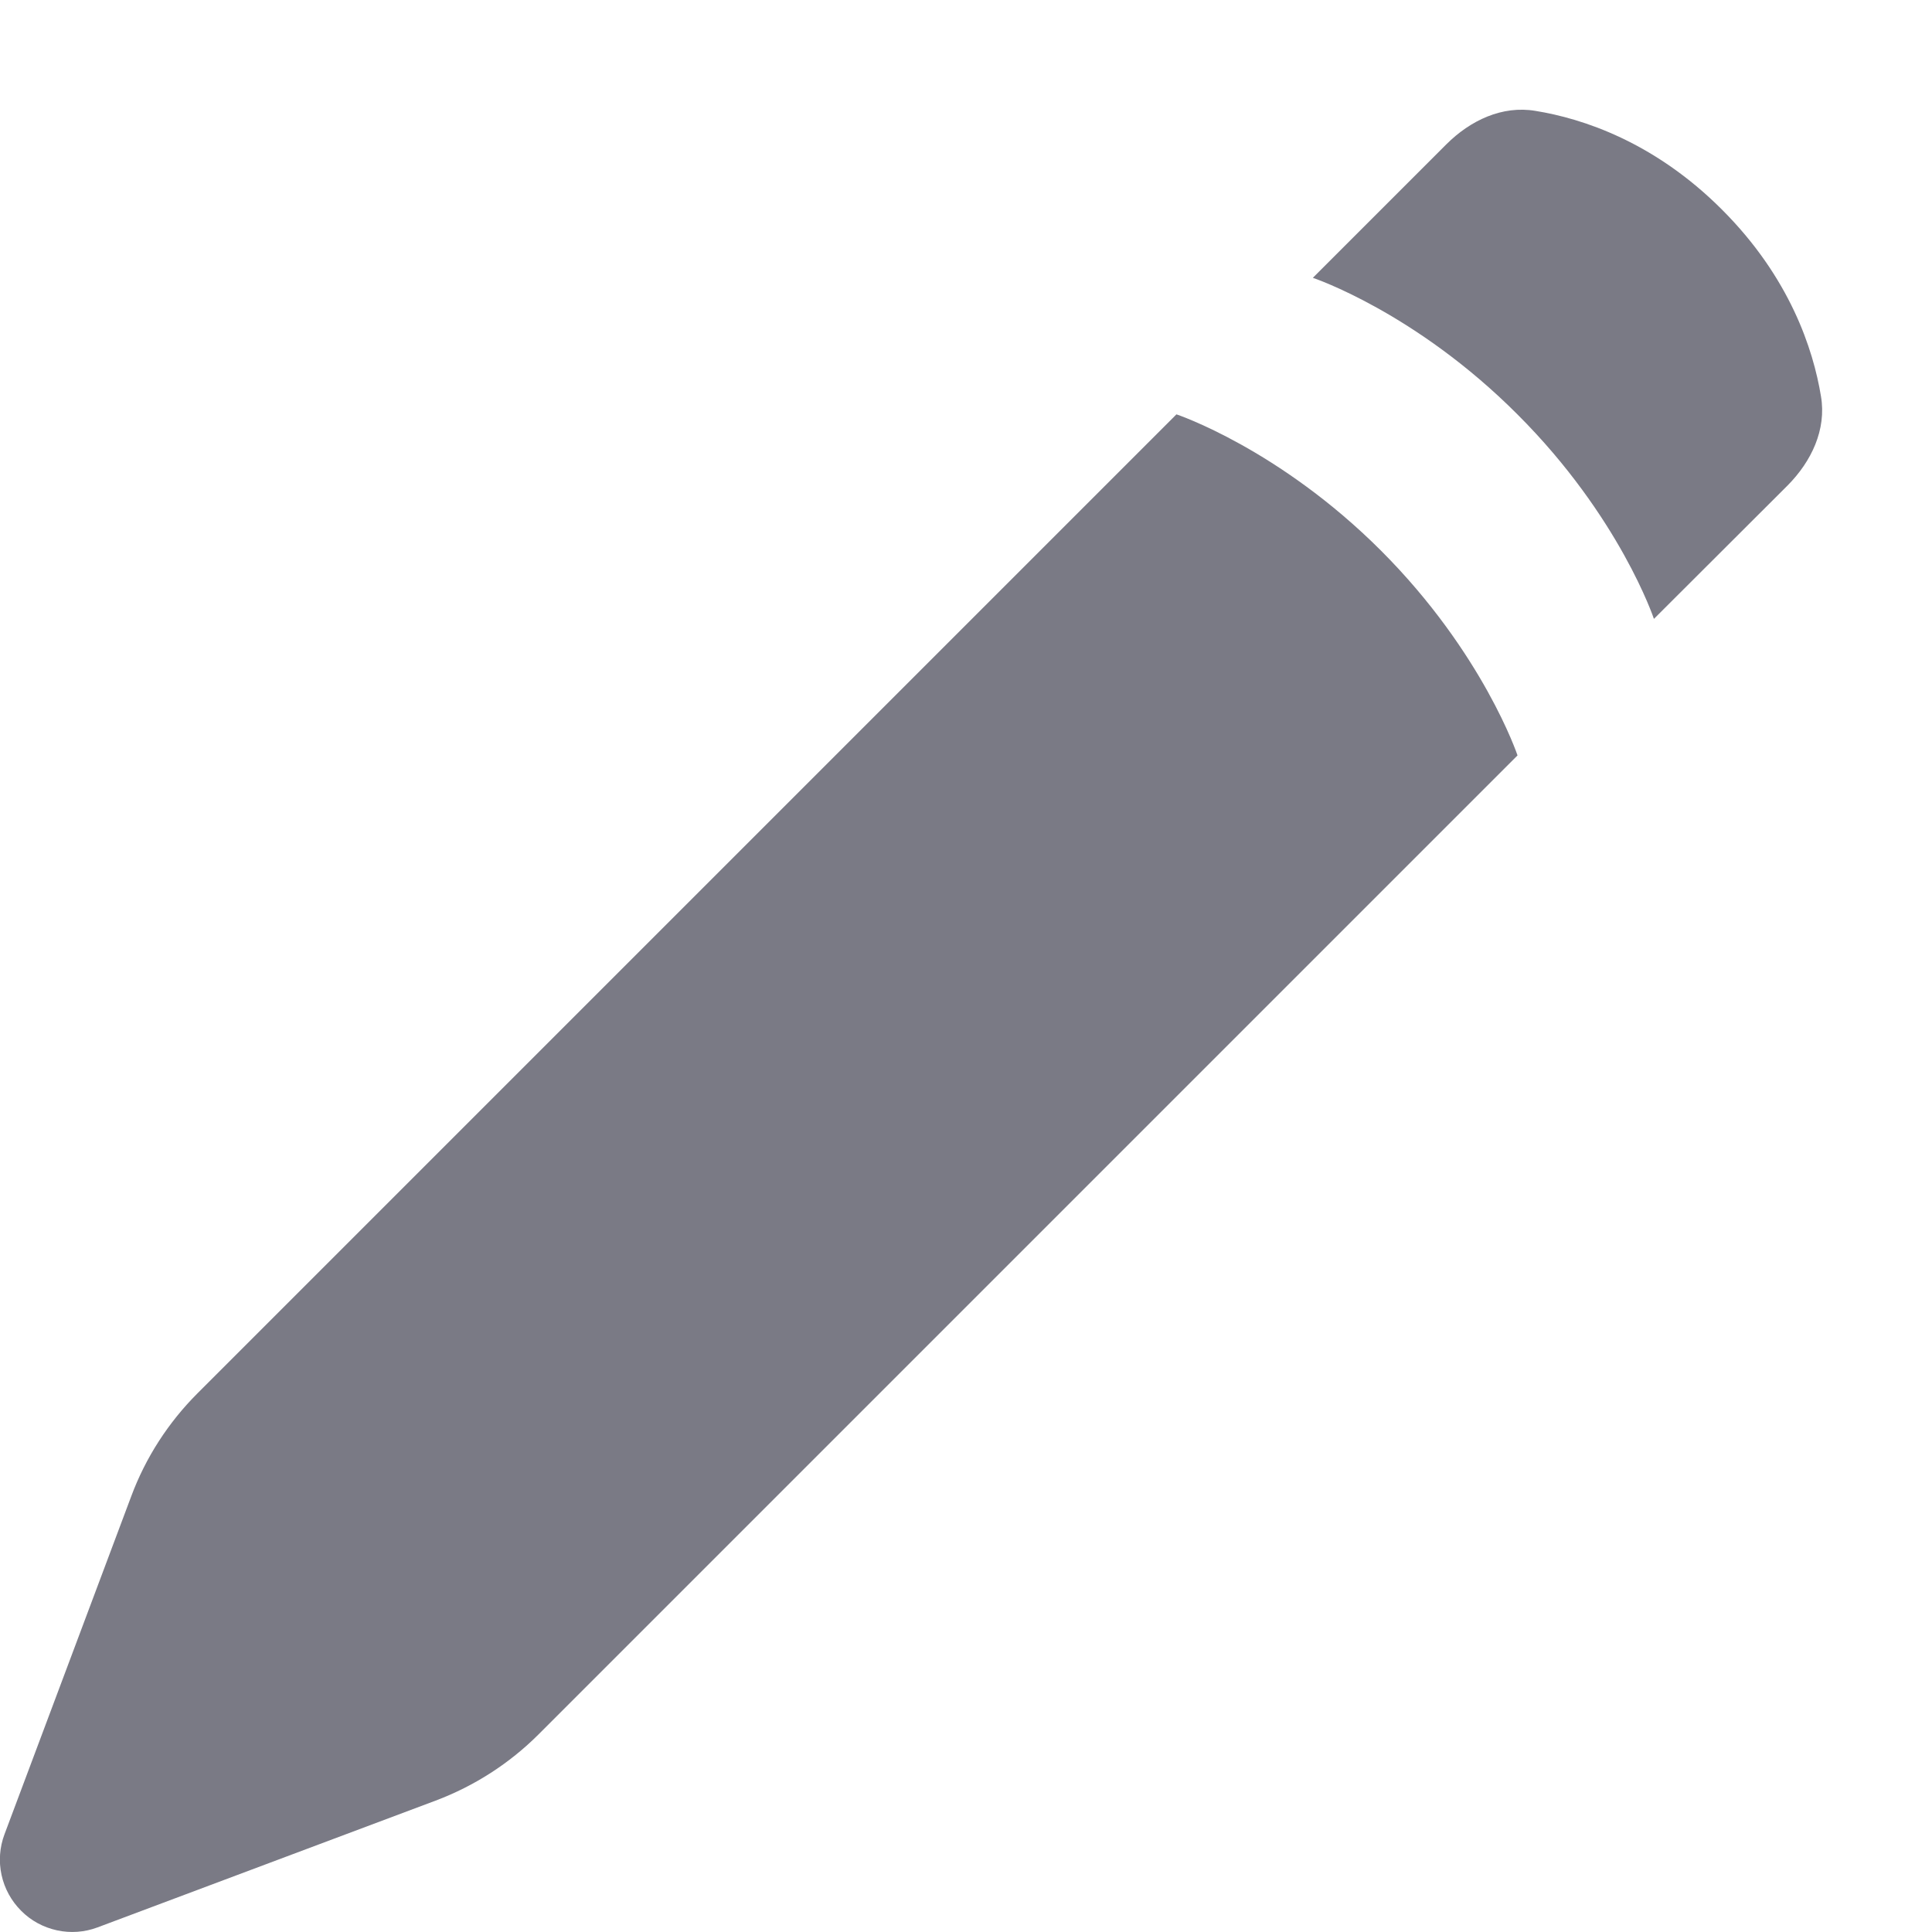 <svg width="15" height="15" viewBox="0 0 15 15" fill="none" xmlns="http://www.w3.org/2000/svg">
    <path fill-rule="evenodd" clip-rule="evenodd" d="M1.019 11.617L0.035 14.241C-0.003 14.342 -0.011 14.452 0.012 14.557C0.035 14.663 0.088 14.759 0.164 14.835C0.24 14.912 0.337 14.964 0.442 14.987C0.548 15.01 0.657 15.002 0.758 14.964L3.382 13.98C3.682 13.867 3.955 13.692 4.182 13.465L11.782 5.865C11.782 5.865 11.517 5.071 10.723 4.276C9.929 3.482 9.134 3.217 9.134 3.217L1.534 10.817C1.307 11.044 1.131 11.316 1.019 11.617ZM10.193 2.157L11.229 1.121C11.415 0.935 11.663 0.817 11.922 0.861C12.287 0.92 12.845 1.102 13.37 1.628C13.897 2.155 14.078 2.712 14.138 3.077C14.182 3.336 14.063 3.584 13.878 3.77L12.841 4.805C12.841 4.805 12.577 4.012 11.782 3.218C10.988 2.422 10.193 2.157 10.193 2.157Z" fill="#7A7A85"/>
</svg>
